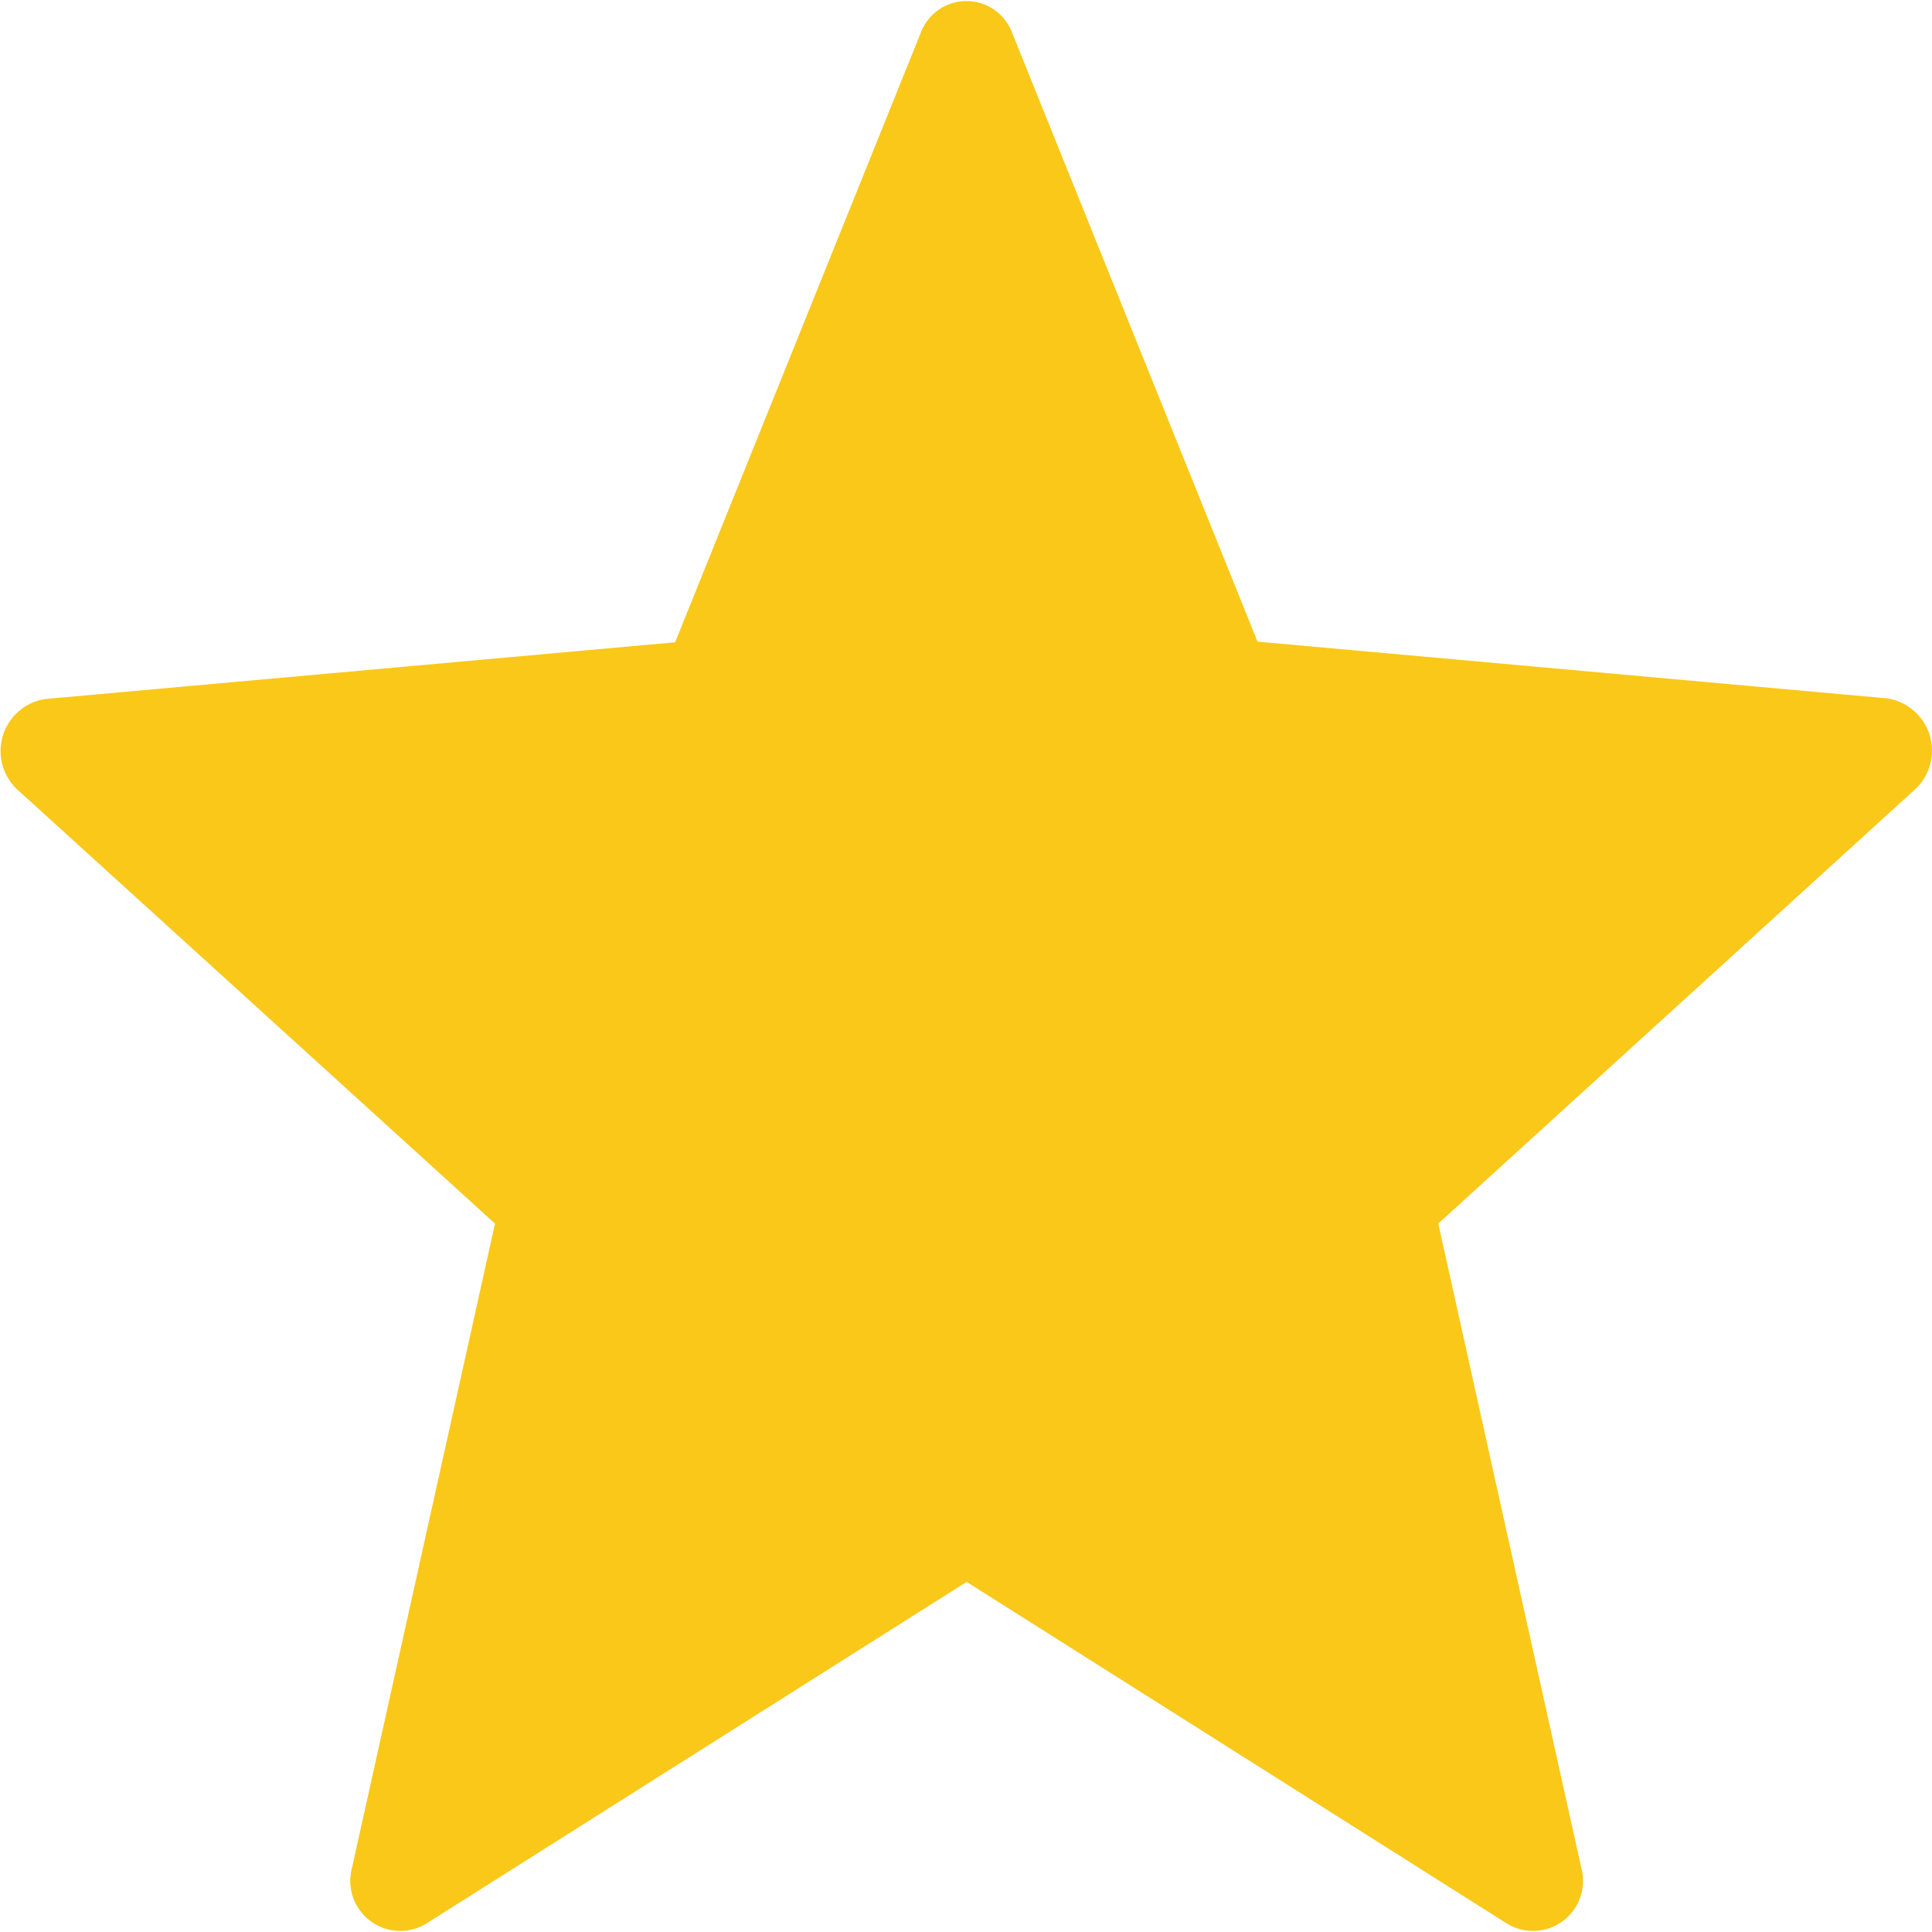<svg xmlns="http://www.w3.org/2000/svg" width="9" height="9" viewBox="0 0 9 9">
  <defs>
    <style>
      .cls-1 {
        fill: #F9C819;
        fill-rule: evenodd;
      }
    </style>
  </defs>
  <path id="Forma_1.svg" data-name="Forma 1.svg" class="cls-1" d="M713.713,251.148l1.145,2.841,2.93,0.264a0.246,0.246,0,0,1,.132.425L715.7,256.7l0.666,3a0.233,0.233,0,0,1-.344.262l-2.519-1.593-2.519,1.593a0.233,0.233,0,0,1-.344-0.262l0.666-3-2.223-2.02a0.245,0.245,0,0,1,.131-0.424l2.931-.264,1.145-2.841A0.227,0.227,0,0,1,713.713,251.148Z" transform="translate(-709 -251)"/>
</svg>
